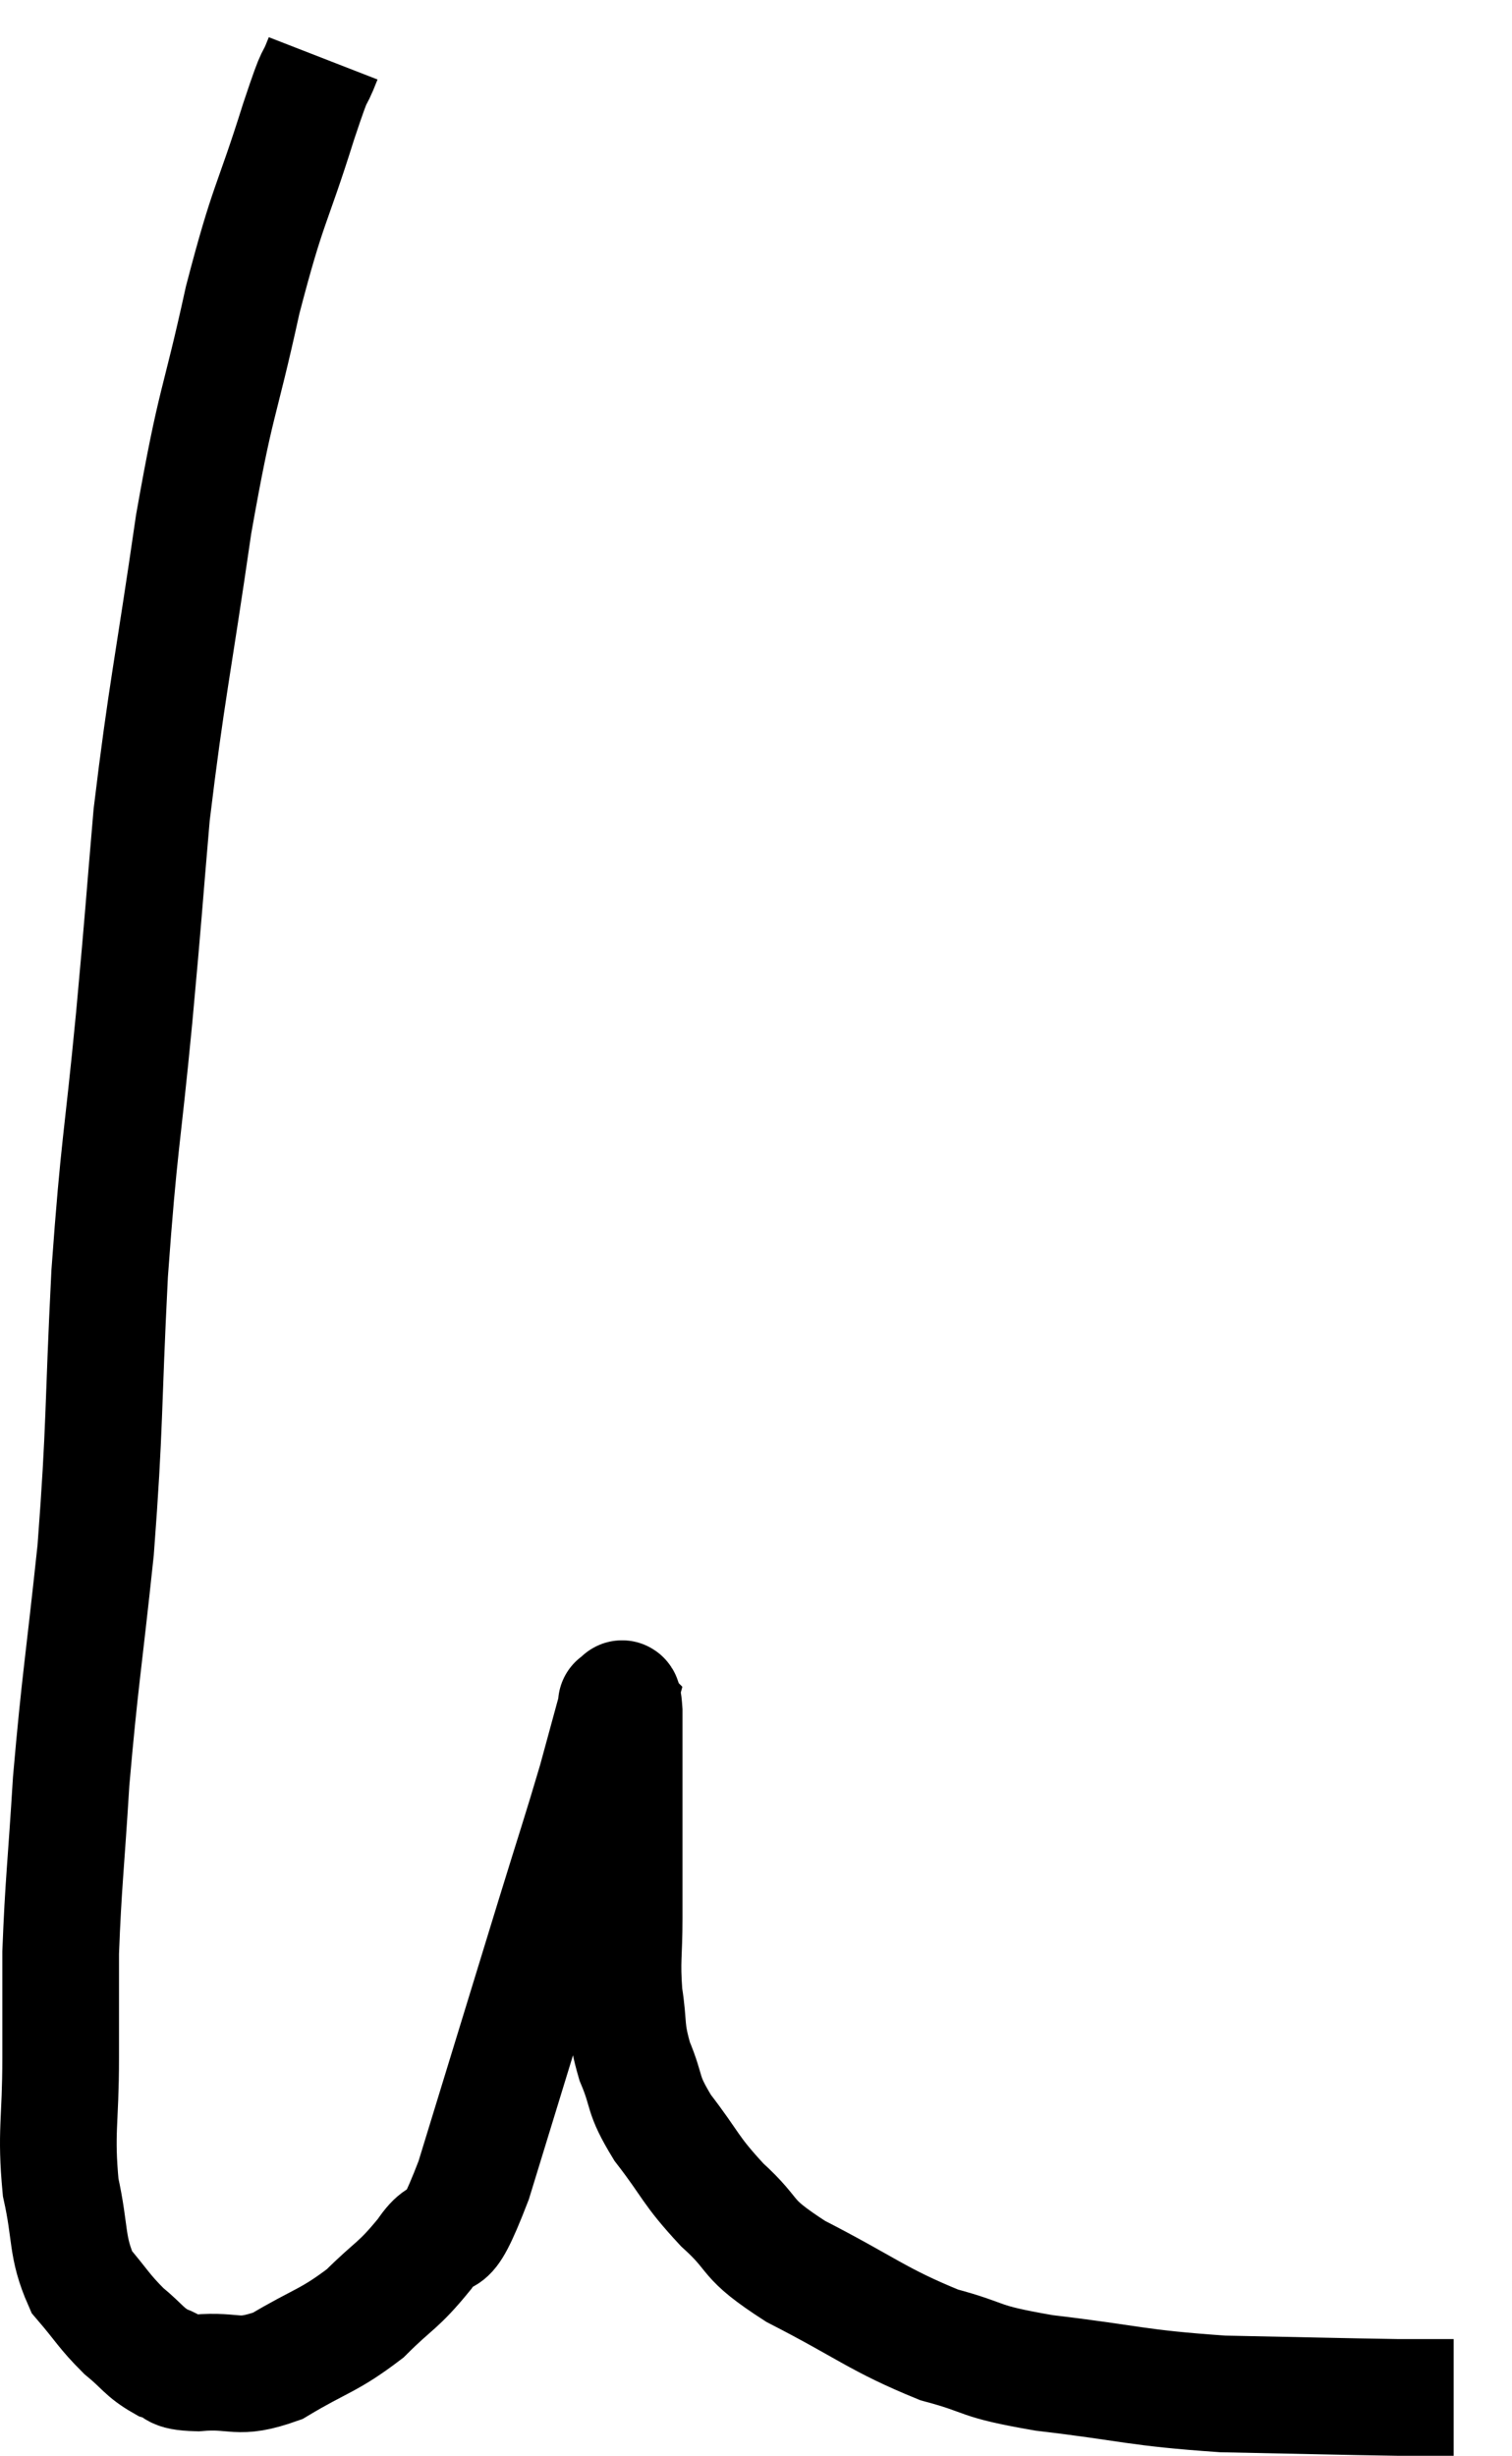 <svg xmlns="http://www.w3.org/2000/svg" viewBox="4.48 1.94 25.92 42.08" width="25.92" height="42.08"><path d="M 10.02 2.94 C 9.81 3.48, 9.945 2.985, 9.6 4.02 C 9.12 5.55, 9.09 5.355, 8.64 7.08 C 8.22 9, 8.19 8.715, 7.8 10.92 C 7.44 13.41, 7.335 13.785, 7.08 15.9 C 6.93 17.64, 6.96 17.415, 6.78 19.38 C 6.57 21.57, 6.525 21.48, 6.36 23.76 C 6.24 26.13, 6.285 26.325, 6.12 28.5 C 5.91 30.48, 5.85 30.735, 5.7 32.46 C 5.61 33.93, 5.565 34.215, 5.52 35.4 C 5.52 36.3, 5.52 36.195, 5.52 37.2 C 5.52 38.31, 5.43 38.46, 5.52 39.42 C 5.7 40.23, 5.61 40.425, 5.88 41.04 C 6.24 41.46, 6.255 41.535, 6.6 41.88 C 6.93 42.15, 6.945 42.24, 7.26 42.42 C 7.56 42.51, 7.365 42.585, 7.86 42.6 C 8.55 42.54, 8.52 42.735, 9.24 42.48 C 9.99 42.03, 10.11 42.06, 10.74 41.58 C 11.25 41.07, 11.295 41.13, 11.76 40.56 C 12.18 39.93, 12.045 40.74, 12.6 39.3 C 13.29 37.05, 13.455 36.51, 13.98 34.8 C 14.34 33.63, 14.43 33.375, 14.7 32.46 C 14.88 31.8, 14.97 31.47, 15.06 31.14 C 15.06 31.14, 15.06 31.14, 15.06 31.14 C 15.06 31.14, 15.03 31.11, 15.06 31.14 C 15.12 31.2, 15.15 30.825, 15.18 31.26 C 15.18 32.07, 15.18 31.995, 15.18 32.88 C 15.18 33.84, 15.18 33.99, 15.18 34.8 C 15.18 35.46, 15.135 35.505, 15.18 36.12 C 15.27 36.69, 15.195 36.69, 15.36 37.26 C 15.6 37.83, 15.465 37.785, 15.84 38.4 C 16.35 39.06, 16.29 39.105, 16.86 39.72 C 17.49 40.29, 17.19 40.26, 18.12 40.86 C 19.35 41.49, 19.515 41.685, 20.58 42.12 C 21.48 42.36, 21.165 42.39, 22.38 42.6 C 23.91 42.78, 23.925 42.855, 25.44 42.96 C 26.94 42.99, 27.45 43.005, 28.44 43.02 C 28.92 43.02, 29.16 43.02, 29.4 43.02 C 29.4 43.02, 29.4 43.02, 29.4 43.02 L 29.4 43.02" fill="none" stroke="black" stroke-width="2"></path></svg>